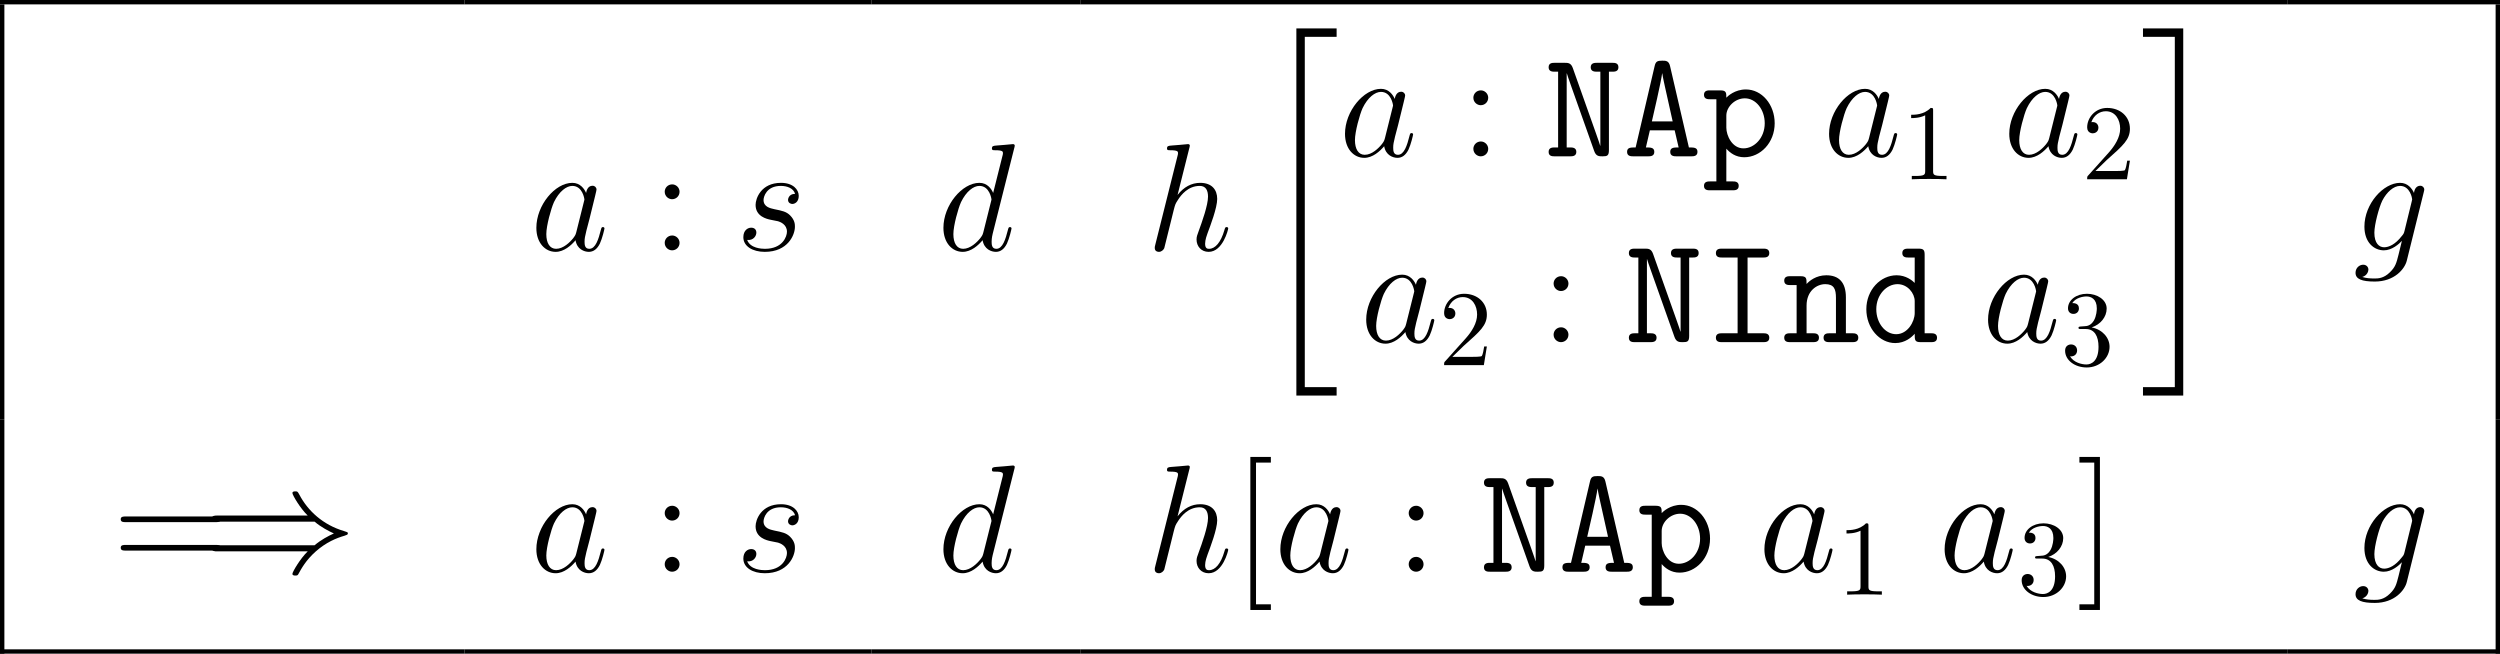 <?xml version='1.0' encoding='UTF-8'?>
<!-- This file was generated by dvisvgm 3.0.4 -->
<svg version='1.1' xmlns='http://www.w3.org/2000/svg' xmlns:xlink='http://www.w3.org/1999/xlink' width='227.846pt' height='59.577pt' viewBox='80.349 -59.577 227.846 59.577'>
<defs>
<path id='g2-41' d='M10.126-4.561C10.712-4.059 11.423-3.696 11.883-3.487C11.381-3.264 10.698-2.901 10.126-2.413H1.269C1.032-2.413 .767-2.413 .767-2.134S1.018-1.855 1.255-1.855H9.498C8.829-1.213 8.104 .014 8.104 .195C8.104 .349 8.285 .349 8.369 .349C8.48 .349 8.578 .349 8.634 .237C8.927-.293 9.317-1.032 10.224-1.841C11.186-2.692 12.121-3.068 12.846-3.278C13.083-3.361 13.097-3.375 13.125-3.403C13.153-3.417 13.153-3.459 13.153-3.487S13.153-3.543 13.139-3.571L13.097-3.599C13.069-3.612 13.055-3.626 12.79-3.71C10.907-4.268 9.512-5.537 8.731-7.03C8.578-7.309 8.564-7.323 8.369-7.323C8.285-7.323 8.104-7.323 8.104-7.169C8.104-6.988 8.815-5.774 9.498-5.119H1.255C1.018-5.119 .767-5.119 .767-4.84S1.032-4.561 1.269-4.561H10.126Z'/>
<path id='g0-65' d='M4.296-8.215C4.184-8.717 3.905-8.717 3.585-8.717C3.152-8.717 2.985-8.662 2.887-8.215L1.158-.809C.697-.809 .377-.809 .377-.404S.753 0 .948 0H2.287C2.483 0 2.859 0 2.859-.404S2.525-.809 2.092-.809L2.455-2.371H4.714L5.077-.809C4.645-.809 4.31-.809 4.31-.404S4.686 0 4.882 0H6.221C6.416 0 6.793 0 6.793-.404S6.472-.809 6.011-.809L4.296-8.215ZM2.636-3.18C2.734-3.599 3.501-6.89 3.571-7.56H3.585C3.626-7.239 3.822-6.388 3.822-6.374L4.533-3.18H2.636Z'/>
<path id='g0-73' d='M4.045-7.713H5.467C5.663-7.713 6.025-7.713 6.025-8.118S5.663-8.522 5.467-8.522H1.716C1.52-8.522 1.158-8.522 1.158-8.118S1.52-7.713 1.716-7.713H3.138V-.809H1.716C1.52-.809 1.158-.809 1.158-.404S1.52 0 1.716 0H5.467C5.663 0 6.025 0 6.025-.404S5.663-.809 5.467-.809H4.045V-7.713Z'/>
<path id='g0-78' d='M2.608-8.048C2.441-8.522 2.162-8.522 1.869-8.522H.962C.753-8.522 .404-8.522 .404-8.118S.767-7.713 .962-7.713H1.269V-.809H.962C.767-.809 .404-.809 .404-.404S.753 0 .962 0H2.357C2.552 0 2.929 0 2.929-.404S2.552-.809 2.357-.809H2.05V-7.56H2.064C2.106-7.406 2.232-7.044 2.483-6.332L4.561-.474C4.728 0 5.007 0 5.314 0C5.733 0 5.9-.042 5.9-.572V-7.713H6.207C6.402-7.713 6.765-7.713 6.765-8.118S6.416-8.522 6.207-8.522H4.812C4.617-8.522 4.24-8.522 4.24-8.118S4.617-7.713 4.812-7.713H5.119V-.962H5.105C5.063-1.116 4.937-1.478 4.686-2.19L2.608-8.048Z'/>
<path id='g0-100' d='M5.83-7.95C5.83-8.383 5.746-8.522 5.272-8.522H4.352C4.156-8.522 3.794-8.522 3.794-8.118S4.156-7.713 4.352-7.713H4.924V-5.398C4.7-5.621 4.129-6.095 3.278-6.095C1.799-6.095 .516-4.756 .516-2.999C.516-1.283 1.716 .084 3.152 .084C4.059 .084 4.659-.46 4.924-.767C4.924-.181 4.924 0 5.481 0H6.402C6.597 0 6.96 0 6.96-.404S6.597-.809 6.402-.809H5.83V-7.95ZM4.924-2.65C4.924-1.869 4.282-.725 3.236-.725C2.232-.725 1.423-1.743 1.423-2.999C1.423-4.338 2.371-5.286 3.361-5.286C4.268-5.286 4.924-4.463 4.924-3.738V-2.65Z'/>
<path id='g0-110' d='M5.83-4.087C5.83-5.454 5.189-6.095 4.045-6.095C3.096-6.095 2.483-5.565 2.246-5.3C2.246-5.816 2.246-6.011 1.688-6.011H.767C.572-6.011 .209-6.011 .209-5.607S.572-5.202 .767-5.202H1.339V-.809H.767C.572-.809 .209-.809 .209-.404S.572 0 .767 0H2.817C3.013 0 3.375 0 3.375-.404S3.013-.809 2.817-.809H2.246V-3.333C2.246-4.686 3.194-5.286 3.947-5.286C4.756-5.286 4.924-4.826 4.924-4.031V-.809H4.352C4.156-.809 3.794-.809 3.794-.404S4.156 0 4.352 0H6.402C6.597 0 6.96 0 6.96-.404S6.597-.809 6.402-.809H5.83V-4.087Z'/>
<path id='g0-112' d='M2.817 3.096C3.013 3.096 3.375 3.096 3.375 2.692S3.013 2.287 2.817 2.287H2.246V-.697C2.58-.321 3.096 .084 3.877 .084C5.356 .084 6.653-1.241 6.653-3.013C6.653-4.728 5.481-6.095 4.031-6.095C3.013-6.095 2.371-5.481 2.246-5.342C2.246-5.802 2.246-6.011 1.688-6.011H.767C.572-6.011 .209-6.011 .209-5.607S.572-5.202 .767-5.202H1.339V2.287H.767C.572 2.287 .209 2.287 .209 2.692S.572 3.096 .767 3.096H2.817ZM2.246-3.71C2.246-4.505 3.027-5.286 3.933-5.286C4.937-5.286 5.746-4.268 5.746-3.013C5.746-1.674 4.798-.725 3.808-.725C2.762-.725 2.246-1.911 2.246-2.608V-3.71Z'/>
<path id='g1-20' d='M3.487 32.903H7.155V32.135H4.254V.209H7.155V-.558H3.487V32.903Z'/>
<path id='g1-21' d='M3.096 32.135H.195V32.903H3.864V-.558H.195V.209H3.096V32.135Z'/>
<path id='g4-49' d='M2.87-6.249C2.87-6.483 2.87-6.502 2.646-6.502C2.041-5.878 1.181-5.878 .869-5.878V-5.575C1.064-5.575 1.64-5.575 2.148-5.829V-.771C2.148-.42 2.119-.303 1.24-.303H.928V0C1.269-.029 2.119-.029 2.509-.029S3.749-.029 4.091 0V-.303H3.778C2.9-.303 2.87-.41 2.87-.771V-6.249Z'/>
<path id='g4-50' d='M1.24-.752L2.275-1.757C3.798-3.105 4.384-3.632 4.384-4.608C4.384-5.721 3.505-6.502 2.314-6.502C1.211-6.502 .488-5.604 .488-4.735C.488-4.188 .976-4.188 1.006-4.188C1.172-4.188 1.513-4.306 1.513-4.706C1.513-4.96 1.338-5.214 .996-5.214C.918-5.214 .898-5.214 .869-5.204C1.093-5.838 1.621-6.2 2.187-6.2C3.075-6.2 3.495-5.409 3.495-4.608C3.495-3.827 3.007-3.056 2.47-2.451L.596-.361C.488-.254 .488-.234 .488 0H4.11L4.384-1.699H4.14C4.091-1.406 4.022-.976 3.925-.83C3.857-.752 3.212-.752 2.997-.752H1.24Z'/>
<path id='g4-51' d='M2.831-3.437C3.632-3.7 4.198-4.384 4.198-5.155C4.198-5.956 3.339-6.502 2.402-6.502C1.416-6.502 .674-5.917 .674-5.175C.674-4.852 .888-4.667 1.172-4.667C1.474-4.667 1.67-4.882 1.67-5.165C1.67-5.653 1.211-5.653 1.064-5.653C1.367-6.131 2.011-6.258 2.363-6.258C2.763-6.258 3.3-6.044 3.3-5.165C3.3-5.048 3.28-4.481 3.027-4.052C2.734-3.583 2.402-3.554 2.158-3.544C2.08-3.534 1.845-3.515 1.777-3.515C1.699-3.505 1.63-3.495 1.63-3.398C1.63-3.29 1.699-3.29 1.865-3.29H2.294C3.095-3.29 3.456-2.626 3.456-1.67C3.456-.342 2.783-.059 2.353-.059C1.933-.059 1.201-.225 .859-.801C1.201-.752 1.504-.967 1.504-1.338C1.504-1.689 1.24-1.884 .957-1.884C.722-1.884 .41-1.748 .41-1.318C.41-.43 1.318 .215 2.382 .215C3.573 .215 4.462-.674 4.462-1.67C4.462-2.47 3.847-3.232 2.831-3.437Z'/>
<path id='g5-58' d='M2.566-5.342C2.566-5.719 2.246-6.011 1.897-6.011C1.492-6.011 1.213-5.691 1.213-5.342C1.213-4.924 1.562-4.659 1.883-4.659C2.26-4.659 2.566-4.951 2.566-5.342ZM2.566-.683C2.566-1.06 2.246-1.353 1.897-1.353C1.492-1.353 1.213-1.032 1.213-.683C1.213-.265 1.562 0 1.883 0C2.26 0 2.566-.293 2.566-.683Z'/>
<path id='g5-61' d='M9.415-4.519C9.61-4.519 9.861-4.519 9.861-4.77C9.861-5.035 9.624-5.035 9.415-5.035H1.2C1.004-5.035 .753-5.035 .753-4.784C.753-4.519 .99-4.519 1.2-4.519H9.415ZM9.415-1.925C9.61-1.925 9.861-1.925 9.861-2.176C9.861-2.441 9.624-2.441 9.415-2.441H1.2C1.004-2.441 .753-2.441 .753-2.19C.753-1.925 .99-1.925 1.2-1.925H9.415Z'/>
<path id='g5-91' d='M3.487 3.487V2.971H2.134V-9.945H3.487V-10.461H1.618V3.487H3.487Z'/>
<path id='g5-93' d='M2.162-10.461H.293V-9.945H1.646V2.971H.293V3.487H2.162V-10.461Z'/>
<path id='g3-97' d='M4.198-1.66C4.129-1.423 4.129-1.395 3.933-1.13C3.626-.739 3.013-.139 2.357-.139C1.785-.139 1.465-.656 1.465-1.478C1.465-2.246 1.897-3.808 2.162-4.394C2.636-5.37 3.292-5.872 3.836-5.872C4.756-5.872 4.937-4.728 4.937-4.617C4.937-4.603 4.896-4.421 4.882-4.394L4.198-1.66ZM5.091-5.23C4.937-5.593 4.561-6.151 3.836-6.151C2.26-6.151 .558-4.115 .558-2.05C.558-.669 1.367 .139 2.315 .139C3.082 .139 3.738-.46 4.129-.921C4.268-.098 4.924 .139 5.342 .139S6.095-.112 6.346-.614C6.569-1.088 6.765-1.939 6.765-1.995C6.765-2.064 6.709-2.12 6.625-2.12C6.5-2.12 6.486-2.05 6.43-1.841C6.221-1.018 5.956-.139 5.384-.139C4.979-.139 4.951-.502 4.951-.781C4.951-1.102 4.993-1.255 5.119-1.799C5.216-2.148 5.286-2.455 5.398-2.859C5.914-4.951 6.039-5.454 6.039-5.537C6.039-5.733 5.886-5.886 5.677-5.886C5.23-5.886 5.119-5.398 5.091-5.23Z'/>
<path id='g3-100' d='M7.016-9.331C7.03-9.387 7.058-9.47 7.058-9.54C7.058-9.68 6.918-9.68 6.89-9.68C6.876-9.68 6.193-9.624 6.123-9.61C5.886-9.596 5.677-9.568 5.426-9.554C5.077-9.526 4.979-9.512 4.979-9.261C4.979-9.122 5.091-9.122 5.286-9.122C5.97-9.122 5.984-8.996 5.984-8.857C5.984-8.773 5.956-8.662 5.942-8.62L5.091-5.23C4.937-5.593 4.561-6.151 3.836-6.151C2.26-6.151 .558-4.115 .558-2.05C.558-.669 1.367 .139 2.315 .139C3.082 .139 3.738-.46 4.129-.921C4.268-.098 4.924 .139 5.342 .139S6.095-.112 6.346-.614C6.569-1.088 6.765-1.939 6.765-1.995C6.765-2.064 6.709-2.12 6.625-2.12C6.5-2.12 6.486-2.05 6.43-1.841C6.221-1.018 5.956-.139 5.384-.139C4.979-.139 4.951-.502 4.951-.781C4.951-.837 4.951-1.13 5.049-1.52L7.016-9.331ZM4.198-1.66C4.129-1.423 4.129-1.395 3.933-1.13C3.626-.739 3.013-.139 2.357-.139C1.785-.139 1.465-.656 1.465-1.478C1.465-2.246 1.897-3.808 2.162-4.394C2.636-5.37 3.292-5.872 3.836-5.872C4.756-5.872 4.937-4.728 4.937-4.617C4.937-4.603 4.896-4.421 4.882-4.394L4.198-1.66Z'/>
<path id='g3-103' d='M4.714-1.771C4.659-1.548 4.631-1.492 4.449-1.283C3.877-.544 3.292-.279 2.859-.279C2.399-.279 1.967-.642 1.967-1.604C1.967-2.343 2.385-3.905 2.692-4.533C3.096-5.314 3.724-5.872 4.31-5.872C5.23-5.872 5.412-4.728 5.412-4.645L5.37-4.449L4.714-1.771ZM5.579-5.23C5.398-5.635 5.007-6.151 4.31-6.151C2.79-6.151 1.06-4.24 1.06-2.162C1.06-.711 1.939 0 2.831 0C3.571 0 4.226-.586 4.477-.865L4.17 .391C3.975 1.158 3.891 1.506 3.389 1.995C2.817 2.566 2.287 2.566 1.981 2.566C1.562 2.566 1.213 2.538 .865 2.427C1.311 2.301 1.423 1.911 1.423 1.757C1.423 1.534 1.255 1.311 .948 1.311C.614 1.311 .251 1.59 .251 2.05C.251 2.622 .823 2.845 2.008 2.845C3.808 2.845 4.742 1.688 4.924 .934L6.472-5.314C6.514-5.481 6.514-5.509 6.514-5.537C6.514-5.733 6.36-5.886 6.151-5.886C5.816-5.886 5.621-5.607 5.579-5.23Z'/>
<path id='g3-104' d='M3.919-9.331C3.933-9.387 3.961-9.47 3.961-9.54C3.961-9.68 3.822-9.68 3.794-9.68C3.78-9.68 3.096-9.624 3.027-9.61C2.79-9.596 2.58-9.568 2.329-9.554C1.981-9.526 1.883-9.512 1.883-9.261C1.883-9.122 1.995-9.122 2.19-9.122C2.873-9.122 2.887-8.996 2.887-8.857C2.887-8.773 2.859-8.662 2.845-8.62L.823-.544C.767-.335 .767-.307 .767-.223C.767 .084 1.004 .139 1.144 .139C1.381 .139 1.562-.042 1.632-.195L2.26-2.72C2.329-3.027 2.413-3.32 2.483-3.626C2.636-4.212 2.636-4.226 2.901-4.631S3.794-5.872 4.868-5.872C5.426-5.872 5.621-5.454 5.621-4.896C5.621-4.115 5.077-2.594 4.77-1.757C4.645-1.423 4.575-1.241 4.575-.99C4.575-.363 5.007 .139 5.677 .139C6.974 .139 7.462-1.911 7.462-1.995C7.462-2.064 7.406-2.12 7.323-2.12C7.197-2.12 7.183-2.078 7.113-1.841C6.793-.725 6.276-.139 5.719-.139C5.579-.139 5.356-.153 5.356-.6C5.356-.962 5.523-1.409 5.579-1.562C5.83-2.232 6.458-3.877 6.458-4.686C6.458-5.523 5.97-6.151 4.91-6.151C4.115-6.151 3.417-5.774 2.845-5.049L3.919-9.331Z'/>
<path id='g3-115' d='M3.18-2.79C3.417-2.748 3.794-2.664 3.877-2.65C4.059-2.594 4.686-2.371 4.686-1.702C4.686-1.269 4.296-.139 2.678-.139C2.385-.139 1.339-.181 1.06-.948C1.618-.879 1.897-1.311 1.897-1.618C1.897-1.911 1.702-2.064 1.423-2.064C1.116-2.064 .711-1.827 .711-1.2C.711-.377 1.548 .139 2.664 .139C4.784 .139 5.412-1.423 5.412-2.148C5.412-2.357 5.412-2.748 4.965-3.194C4.617-3.529 4.282-3.599 3.529-3.752C3.152-3.836 2.552-3.961 2.552-4.589C2.552-4.868 2.803-5.872 4.129-5.872C4.714-5.872 5.286-5.649 5.426-5.147C4.812-5.147 4.784-4.617 4.784-4.603C4.784-4.31 5.049-4.226 5.175-4.226C5.37-4.226 5.76-4.38 5.76-4.965S5.23-6.151 4.142-6.151C2.315-6.151 1.827-4.714 1.827-4.142C1.827-3.082 2.859-2.859 3.18-2.79Z'/>
</defs>
<g id='page1'>
<use x='128.674' y='-36.762' xlink:href='#g3-97'/>
<use x='139.717' y='-36.762' xlink:href='#g5-58'/>
<use x='147.385' y='-36.762' xlink:href='#g3-115'/>
<use x='165.773' y='-36.762' xlink:href='#g3-100'/>
<use x='184.825' y='-36.762' xlink:href='#g3-104'/>
<use x='195.011' y='-56.429' xlink:href='#g1-20'/>
<use x='202.372' y='-45.33' xlink:href='#g3-97'/>
<use x='213.416' y='-45.33' xlink:href='#g5-58'/>
<use x='221.084' y='-45.33' xlink:href='#g0-78'/>
<use x='228.261' y='-45.33' xlink:href='#g0-65'/>
<use x='235.438' y='-45.33' xlink:href='#g0-112'/>
<use x='246.49' y='-45.33' xlink:href='#g3-97'/>
<use x='253.659' y='-43.238' xlink:href='#g4-49'/>
<use x='262.913' y='-45.33' xlink:href='#g3-97'/>
<use x='270.082' y='-43.238' xlink:href='#g4-50'/>
<use x='204.305' y='-28.394' xlink:href='#g3-97'/>
<use x='211.475' y='-26.301' xlink:href='#g4-50'/>
<use x='220.729' y='-28.394' xlink:href='#g5-58'/>
<use x='228.397' y='-28.394' xlink:href='#g0-78'/>
<use x='235.574' y='-28.394' xlink:href='#g0-73'/>
<use x='242.751' y='-28.394' xlink:href='#g0-110'/>
<use x='249.928' y='-28.394' xlink:href='#g0-100'/>
<use x='260.98' y='-28.394' xlink:href='#g3-97'/>
<use x='268.149' y='-26.301' xlink:href='#g4-51'/>
<use x='275.462' y='-56.429' xlink:href='#g1-21'/>
<use x='294.778' y='-36.762' xlink:href='#g3-103'/>
<rect x='80.349' y='-59.178' height='37.858' width='.399'/>
<rect x='307.796' y='-59.178' height='37.858' width='.399'/>
<use x='90.599' y='-7.472' xlink:href='#g5-61'/>
<use x='98.896' y='-7.472' xlink:href='#g2-41'/>
<use x='128.674' y='-7.472' xlink:href='#g3-97'/>
<use x='139.717' y='-7.472' xlink:href='#g5-58'/>
<use x='147.385' y='-7.472' xlink:href='#g3-115'/>
<use x='165.773' y='-7.472' xlink:href='#g3-100'/>
<use x='184.825' y='-7.472' xlink:href='#g3-104'/>
<use x='192.686' y='-7.472' xlink:href='#g5-91'/>
<use x='196.48' y='-7.472' xlink:href='#g3-97'/>
<use x='207.523' y='-7.472' xlink:href='#g5-58'/>
<use x='215.191' y='-7.472' xlink:href='#g0-78'/>
<use x='222.369' y='-7.472' xlink:href='#g0-65'/>
<use x='229.546' y='-7.472' xlink:href='#g0-112'/>
<use x='240.597' y='-7.472' xlink:href='#g3-97'/>
<use x='247.767' y='-5.38' xlink:href='#g4-49'/>
<use x='257.021' y='-7.472' xlink:href='#g3-97'/>
<use x='264.19' y='-5.38' xlink:href='#g4-51'/>
<use x='269.57' y='-7.472' xlink:href='#g5-93'/>
<use x='294.778' y='-7.472' xlink:href='#g3-103'/>
<rect x='80.349' y='-21.32' height='21.32' width='.399'/>
<rect x='307.796' y='-21.32' height='21.32' width='.399'/>
<rect x='80.349' y='-59.577' height='.399' width='42.348'/>
<rect x='122.696' y='-59.577' height='.399' width='37.1'/>
<rect x='159.796' y='-59.577' height='.399' width='19.052'/>
<rect x='178.847' y='-59.577' height='.399' width='109.954'/>
<rect x='288.801' y='-59.577' height='.399' width='19.394'/>
<rect x='80.349' y='-.399' height='.399' width='42.348'/>
<rect x='122.696' y='-.399' height='.399' width='37.1'/>
<rect x='159.796' y='-.399' height='.399' width='19.052'/>
<rect x='178.847' y='-.399' height='.399' width='109.954'/>
<rect x='288.801' y='-.399' height='.399' width='19.394'/>
</g>
</svg>
<!-- DEPTH=0 -->